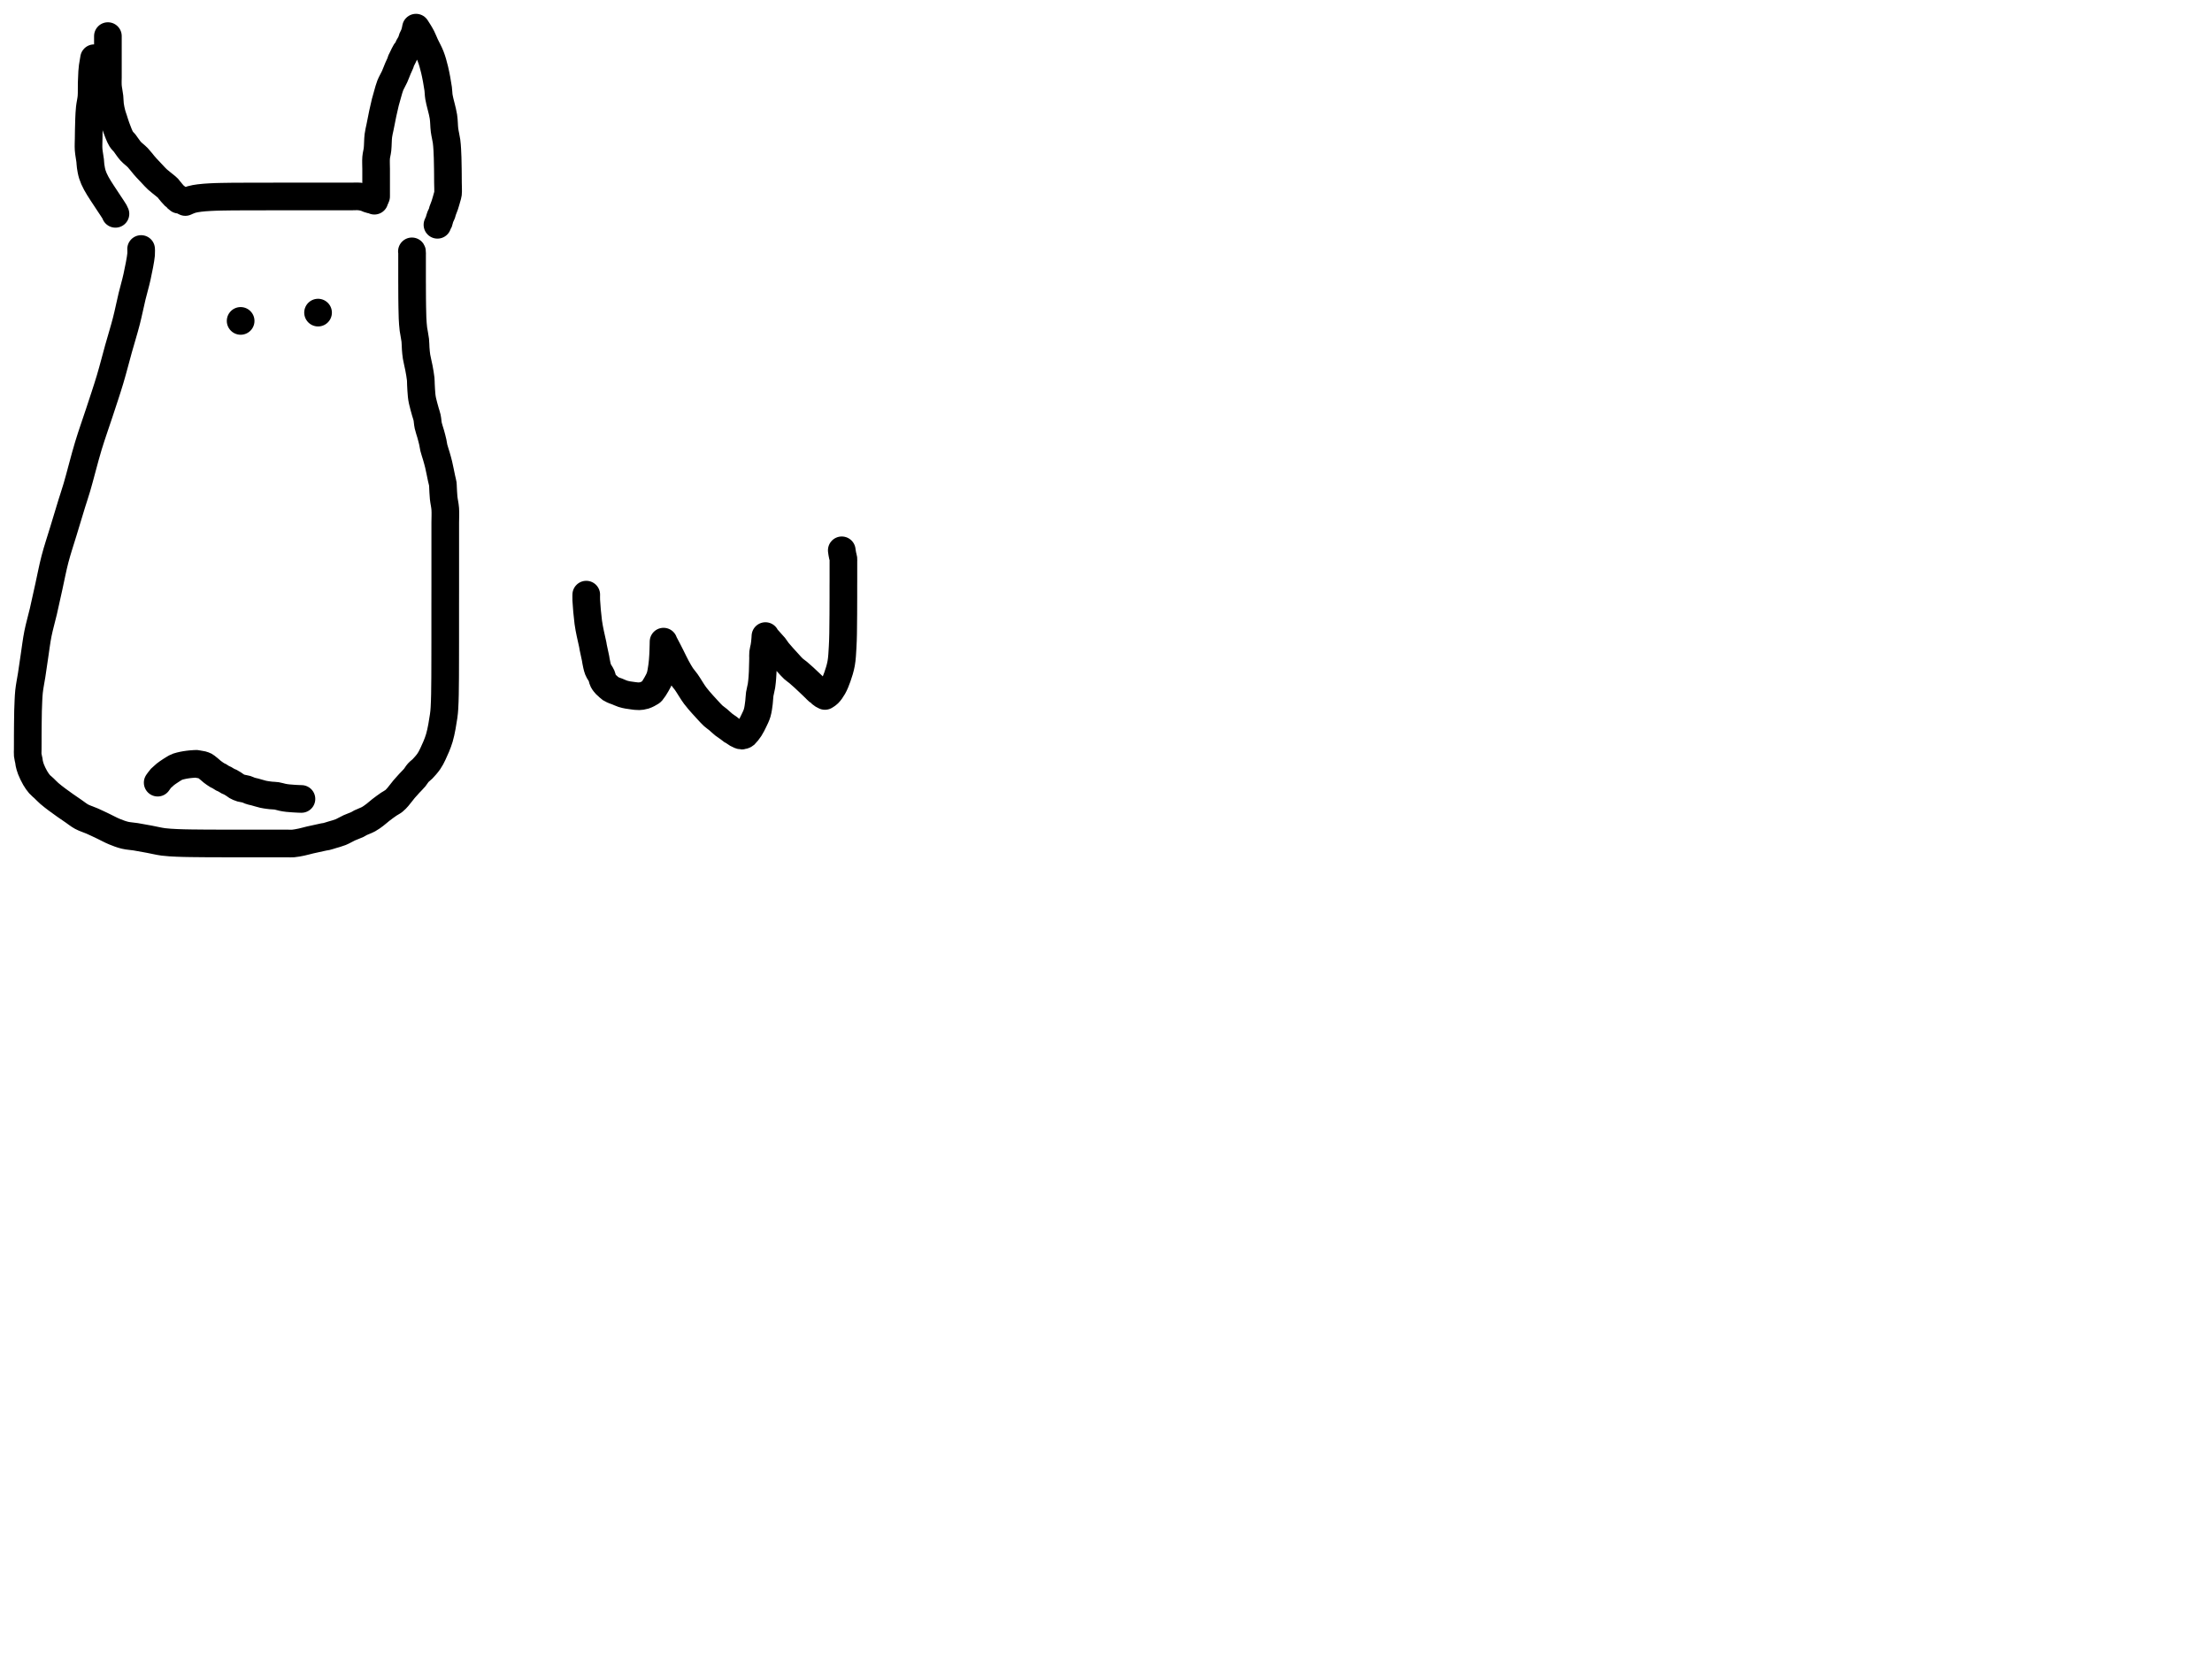 <?xml version="1.0" encoding="utf-8"?>
<!-- Generator: SketchAPI 2022.10.18.0 https://api.sketch.io -->
<svg version="1.1" xmlns="http://www.w3.org/2000/svg" xmlns:xlink="http://www.w3.org/1999/xlink" xmlns:sketchjs="https://sketch.io/dtd/" sketchjs:metadata="eyJuYW1lIjoiRHJhd2luZy5za2V0Y2hwYWQiLCJzdXJmYWNlIjp7ImlzUGFpbnQiOnRydWUsIm1ldGhvZCI6ImZpbGwiLCJibGVuZCI6Im5vcm1hbCIsImVuYWJsZWQiOnRydWUsIm9wYWNpdHkiOjEsInR5cGUiOiJjb2xvciIsImNvbG9yIjoiI2ZmZmZmZiIsImlzRmlsbCI6dHJ1ZX0sImNsaXBQYXRoIjp7ImVuYWJsZWQiOnRydWUsInN0eWxlIjp7InN0cm9rZVN0eWxlIjoiYmxhY2siLCJsaW5lV2lkdGgiOjF9fSwiZGVzY3JpcHRpb24iOiJNYWRlIHdpdGggU2tldGNocGFkIiwibWV0YWRhdGEiOnt9LCJleHBvcnREUEkiOjcyLCJleHBvcnRGb3JtYXQiOiJwbmciLCJleHBvcnRRdWFsaXR5IjowLjk1LCJ1bml0cyI6InB4Iiwid2lkdGgiOjE0NTQsImhlaWdodCI6ODMzLCJwYWdlcyI6W3sid2lkdGgiOjE0NTQsImhlaWdodCI6ODMzfV0sInV1aWQiOiI2ODU4MTcxYS1lNWM3LTQxZGItODBiZi04NTA3ZWQwNGUyZTUifQ==" width="800" height="600" viewBox="0 0 800 600">
<path style="fill: none; stroke: #000000; mix-blend-mode: source-over; stroke-dasharray: none; stroke-dashoffset: 0; stroke-linecap: round; stroke-linejoin: round; stroke-miterlimit: 4; stroke-opacity: 1; stroke-width: 10;" sketchjs:tool="pencil" d="M2.02 0 C2.02 0 2.02 0 2.02 0 2.02 0 2.02 0 2.02 0 2.02 0 1.63 2.134 1.51 3.04 1.414 3.766 1.374 4.238 1.32 5.01 1.244 6.107 1.191 7.595 1.15 9 1.104 10.572 1.201 12.427 1.07 14 0.952 15.42 0.603 16.688 0.46 18.03 0.318 19.358 0.27 20.682 0.21 22.01 0.15 23.339 0.125 24.765 0.1 26 0.078 27.071 0.07 27.928 0.06 29 0.049 30.238 -0.049 31.667 0.04 33 0.13 34.344 0.475 35.922 0.6 37.03 0.687 37.805 0.663 38.283 0.77 39.01 0.904 39.921 1.086 41.049 1.41 42.06 1.753 43.129 2.144 44.003 2.81 45.25 3.854 47.205 6.193 50.582 7.41 52.47 8.2 53.695 8.995 54.799 9.38 55.49 9.569 55.83 9.75 56.28 9.75 56.28 " transform="matrix(1.0,0.0,0.0,1.0,32.006,21.056)"/>
<path style="fill: none; stroke: #000000; mix-blend-mode: source-over; stroke-dasharray: none; stroke-dashoffset: 0; stroke-linecap: round; stroke-linejoin: round; stroke-miterlimit: 4; stroke-opacity: 1; stroke-width: 10;" sketchjs:tool="pencil" d="M0.03 0 C0.03 0 0.03 0 0.03 0 0.03 0 0.03 0 0.03 0 0.03 0 0.03 0 0.03 0 0.03 0 0.03 2 0.03 3 0.03 4 0.03 5.101 0.03 6 0.03 6.734 0.03 7.219 0.03 8 0.03 9.105 0.03 10.762 0.03 12 0.03 13.072 0.03 14 0.03 15 0.03 16 -0.047 16.929 0.03 18 0.119 19.247 0.477 20.786 0.61 22.03 0.724 23.096 0.684 24.015 0.82 25.01 0.958 26.025 1.201 27.145 1.44 28.06 1.641 28.828 1.863 29.391 2.11 30.15 2.406 31.06 2.696 32.082 3.1 33.15 3.579 34.417 4.237 36.25 4.85 37.24 5.254 37.892 5.638 38.129 6.1 38.71 6.73 39.502 7.447 40.71 8.24 41.59 9.025 42.462 10.02 43.121 10.83 43.97 11.644 44.824 12.514 46.007 13.11 46.7 13.485 47.135 13.67 47.345 14.04 47.75 14.566 48.325 15.329 49.127 15.98 49.81 16.632 50.494 17.216 51.175 17.95 51.85 18.773 52.606 20.01 53.508 20.71 54.1 21.15 54.473 21.501 54.744 21.77 55.03 21.964 55.236 22.015 55.359 22.22 55.61 22.622 56.101 23.598 57.31 24.06 57.74 24.296 57.96 24.475 58.016 24.65 58.18 24.82 58.34 24.932 58.548 25.1 58.71 25.271 58.875 25.67 59.16 25.67 59.16 " transform="matrix(1.0,0.0,0.0,1.0,38.992,13.056)"/>
<path style="fill: none; stroke: #000000; mix-blend-mode: source-over; stroke-dasharray: none; stroke-dashoffset: 0; stroke-linecap: round; stroke-linejoin: round; stroke-miterlimit: 4; stroke-opacity: 1; stroke-width: 10;" sketchjs:tool="pencil" d="M0 2.04 C0 2.04 0 2.04 0 2.04 0 2.04 0 2.04 0 2.04 0 2.04 1.415 1.383 2.21 1.15 3.086 0.893 4.021 0.75 5.05 0.61 6.257 0.445 7.687 0.358 9.01 0.28 10.337 0.201 11.669 0.173 13 0.14 14.332 0.107 15.592 0.093 17 0.08 18.574 0.065 20.257 0.065 22 0.06 23.909 0.055 26.091 0.053 28 0.05 29.743 0.047 31.257 0.042 33 0.04 34.909 0.038 37 0.04 39 0.04 41 0.04 43.091 0.04 45 0.04 46.743 0.04 48.545 0.04 50 0.04 51.127 0.04 51.928 0.04 53 0.04 54.238 0.04 55.762 0.04 57 0.04 58.072 0.04 59 0.04 60 0.04 61 0.04 62.098 -0.049 63 0.04 63.755 0.114 64.478 0.276 65.06 0.45 65.509 0.584 65.855 0.792 66.22 0.92 66.536 1.031 66.814 1.111 67.12 1.19 67.431 1.271 67.844 1.315 68.07 1.4 68.206 1.451 68.38 1.57 68.38 1.57 68.38 1.57 68.38 1.57 68.38 1.57 68.38 1.57 68.38 1.57 68.38 1.57 " transform="matrix(1.0,0.0,0.0,1.0,67.025,71.016)"/>
<path style="fill: none; stroke: #000000; mix-blend-mode: source-over; stroke-dasharray: none; stroke-dashoffset: 0; stroke-linecap: round; stroke-linejoin: round; stroke-miterlimit: 4; stroke-opacity: 1; stroke-width: 10;" sketchjs:tool="pencil" d="M0.05 61.06 C0.05 61.06 0.05 61.06 0.05 61.06 0.05 61.06 0.05 61.06 0.05 61.06 0.05 61.06 0.05 59.612 0.05 59.06 0.05 58.669 0.05 58.504 0.05 58.06 0.05 57.171 0.05 55.298 0.05 54.06 0.05 52.988 0.05 52.132 0.05 51.06 0.05 49.822 -0.051 48.298 0.05 47.06 0.139 45.973 0.421 45.161 0.55 44.02 0.714 42.57 0.673 40.5 0.86 39.05 1.008 37.904 1.234 37.141 1.46 36 1.75 34.538 2.123 32.574 2.46 31 2.763 29.585 3.064 28.223 3.38 26.98 3.656 25.892 3.933 24.95 4.23 23.94 4.527 22.93 4.762 21.923 5.16 20.92 5.581 19.859 6.251 18.793 6.72 17.75 7.163 16.765 7.533 15.712 7.91 14.83 8.227 14.089 8.61 13.344 8.82 12.8 8.956 12.447 8.981 12.222 9.11 11.91 9.262 11.541 9.478 11.182 9.7 10.74 9.99 10.162 10.426 9.153 10.7 8.74 10.838 8.532 10.949 8.476 11.07 8.31 11.214 8.112 11.362 7.864 11.49 7.62 11.624 7.365 11.702 7.1 11.85 6.81 12.033 6.451 12.349 6.001 12.53 5.64 12.677 5.347 12.776 5.102 12.88 4.82 12.987 4.53 13.035 4.235 13.16 3.92 13.307 3.55 13.577 3.115 13.73 2.75 13.859 2.442 13.949 2.176 14.04 1.88 14.133 1.58 14.209 1.271 14.28 0.96 14.352 0.644 14.47 0 14.47 0 14.47 0 14.47 0 14.47 0 14.47 0 14.47 0 14.47 0 14.47 0 14.47 0 14.47 0 14.47 0 14.47 0 14.47 0 14.47 0 15.112 0.978 15.44 1.52 15.805 2.123 16.186 2.74 16.55 3.46 16.981 4.311 17.344 5.289 17.82 6.32 18.388 7.552 19.199 8.923 19.75 10.35 20.335 11.866 20.762 13.413 21.19 15.18 21.696 17.27 22.232 20.279 22.49 22.11 22.657 23.299 22.579 23.88 22.77 25.07 23.068 26.928 24.047 29.975 24.38 32.13 24.656 33.913 24.585 35.512 24.79 37.07 24.977 38.486 25.353 39.855 25.52 41.1 25.662 42.162 25.715 43.078 25.78 44.07 25.845 45.064 25.876 45.991 25.91 47.06 25.949 48.296 25.973 49.955 25.99 51.06 26.002 51.841 26.004 52.326 26.01 53.06 26.017 53.959 26.025 54.988 26.03 56.06 26.036 57.298 26.151 59.153 26.04 60.06 25.982 60.539 25.892 60.69 25.77 61.14 25.564 61.898 25.185 63.269 24.88 64.18 24.626 64.941 24.28 65.695 24.1 66.25 23.982 66.615 23.967 66.851 23.85 67.17 23.715 67.54 23.456 67.966 23.31 68.33 23.185 68.64 23.098 68.91 23.01 69.21 22.921 69.516 22.874 69.922 22.78 70.15 22.72 70.294 22.651 70.342 22.58 70.48 22.473 70.689 22.23 71.3 22.23 71.3 22.23 71.3 22.23 71.3 22.23 71.3 " transform="matrix(1.0,0.0,0.0,1.0,135.98,10.0)"/>
<path style="fill: none; stroke: #000000; mix-blend-mode: source-over; stroke-dasharray: none; stroke-dashoffset: 0; stroke-linecap: round; stroke-linejoin: round; stroke-miterlimit: 4; stroke-opacity: 1; stroke-width: 10;" sketchjs:tool="pencil" d="M41.03 0 C41.03 0 41.03 0 41.03 0 41.03 0 41.03 0 41.03 0 41.03 0 41.11 1.115 41.03 2 40.868 3.79 40.124 7.466 39.56 10.05 39.029 12.485 38.374 14.596 37.77 17.09 37.089 19.9 36.489 23.012 35.7 26.08 34.862 29.342 33.808 32.688 32.85 36.11 31.848 39.69 30.937 43.374 29.82 47.11 28.645 51.043 27.248 55.134 25.94 59.14 24.631 63.147 23.257 66.91 21.97 71.15 20.545 75.847 18.973 82.245 17.83 86.11 17.1 88.577 16.63 89.876 15.93 92.14 15.03 95.05 13.907 98.799 12.9 102.13 11.893 105.462 10.764 108.786 9.89 112.13 9.027 115.432 8.398 118.839 7.68 122.07 6.997 125.144 6.357 128.161 5.68 131.07 5.04 133.821 4.263 136.403 3.73 139.08 3.203 141.726 2.879 144.472 2.49 147.04 2.126 149.445 1.804 151.789 1.46 154.03 1.141 156.11 0.713 158.035 0.5 160.04 0.289 162.025 0.234 164.845 0.18 166 0.158 166.473 0.152 166.539 0.14 167 0.112 168.03 0.087 170.426 0.07 172 0.055 173.408 0.044 174.895 0.04 176 0.037 176.781 0.041 177.266 0.04 178 0.039 178.899 0.031 180.101 0.03 181 0.029 181.734 -0.036 182.332 0.03 183 0.097 183.685 0.344 184.5 0.44 185.06 0.506 185.442 0.497 185.649 0.58 186.03 0.703 186.598 0.9 187.364 1.19 188.12 1.559 189.083 2.164 190.352 2.72 191.3 3.211 192.137 3.741 192.912 4.3 193.55 4.786 194.105 5.287 194.448 5.83 194.96 6.462 195.556 7.111 196.265 7.86 196.92 8.704 197.658 9.716 198.419 10.67 199.14 11.626 199.863 12.608 200.558 13.59 201.25 14.572 201.942 15.569 202.612 16.56 203.29 17.552 203.968 18.46 204.737 19.54 205.32 20.68 205.935 21.993 206.298 23.25 206.85 24.577 207.433 25.954 208.1 27.3 208.74 28.647 209.38 29.985 210.135 31.33 210.69 32.615 211.22 33.887 211.706 35.19 212.02 36.465 212.327 37.689 212.35 39.06 212.57 40.625 212.822 42.401 213.16 44.07 213.47 45.741 213.78 47.409 214.21 49.08 214.43 50.729 214.647 52.375 214.708 54.03 214.79 55.692 214.872 57.363 214.89 59.03 214.92 60.697 214.95 62.363 214.958 64.03 214.97 65.697 214.982 67.223 214.985 69.03 214.99 71.168 214.996 74.021 214.999 76.03 215 77.549 215.001 78.562 215 80.03 215 81.828 215 84.232 215 86.03 215 87.498 215 88.697 215 90.03 215 91.363 215 92.925 215 94.03 215 94.811 215 95.297 215.061 96.03 215 96.94 214.924 98.06 214.7 99.07 214.49 100.09 214.278 100.978 213.998 102.12 213.73 103.573 213.39 106.073 212.835 107.09 212.64 107.537 212.554 107.679 212.568 108.06 212.48 108.628 212.349 109.39 212.092 110.15 211.86 111.065 211.58 112.167 211.315 113.17 210.91 114.231 210.482 115.297 209.802 116.34 209.33 117.322 208.885 118.508 208.501 119.25 208.14 119.733 207.905 119.93 207.722 120.41 207.48 121.147 207.109 122.4 206.697 123.28 206.21 124.1 205.756 124.807 205.227 125.54 204.68 126.284 204.125 126.925 203.508 127.71 202.9 128.598 202.212 129.74 201.372 130.61 200.78 131.293 200.316 131.92 200.05 132.48 199.6 133.019 199.166 133.404 198.721 133.92 198.14 134.601 197.372 135.426 196.197 136.15 195.34 136.792 194.58 137.394 193.933 138.03 193.24 138.667 192.546 139.409 191.857 139.97 191.18 140.462 190.586 140.772 189.951 141.25 189.42 141.718 188.9 142.254 188.586 142.8 188.02 143.513 187.282 144.447 186.236 145.09 185.3 145.687 184.432 146.056 183.704 146.57 182.62 147.307 181.067 148.283 178.91 148.91 176.79 149.618 174.398 150.157 170.934 150.45 168.94 150.628 167.726 150.665 167.103 150.74 165.99 150.837 164.545 150.878 162.74 150.92 161 150.966 159.092 150.975 157.077 150.99 155 151.006 152.757 151.005 150.243 151.01 148 151.015 145.923 151.018 144.077 151.02 142 151.022 139.757 151.02 137.243 151.02 135 151.02 132.923 151.019 131.077 151.02 129 151.022 126.757 151.029 124.009 151.03 122 151.031 120.481 151.03 119.468 151.03 118 151.03 116.202 151.03 113.909 151.03 112 151.03 110.257 151.03 108.574 151.03 107 151.03 105.592 151.03 104.333 151.03 103 151.03 101.667 151.03 100.408 151.03 99 151.03 97.426 151.143 95.573 151.03 94 150.928 92.58 150.587 91.312 150.45 89.97 150.315 88.642 150.259 86.873 150.21 85.99 150.186 85.55 150.213 85.387 150.16 85 150.082 84.433 149.874 83.77 149.69 82.93 149.405 81.628 148.991 79.395 148.64 77.94 148.364 76.794 148.1 75.902 147.81 74.89 147.52 73.879 147.117 72.769 146.9 71.87 146.73 71.163 146.706 70.66 146.55 69.95 146.353 69.049 146.048 67.92 145.77 66.91 145.491 65.897 145.1 64.888 144.88 63.88 144.668 62.908 144.652 61.854 144.46 60.97 144.295 60.209 144.075 59.69 143.85 58.88 143.541 57.767 143.031 55.996 142.8 54.9 142.64 54.143 142.576 53.724 142.49 52.96 142.368 51.873 142.288 50.087 142.23 48.99 142.189 48.214 142.228 47.777 142.15 47 142.038 45.887 141.749 44.303 141.5 42.96 141.25 41.613 140.846 40.173 140.65 38.93 140.484 37.875 140.418 36.967 140.34 35.98 140.261 34.99 140.297 34.065 140.18 33 140.043 31.752 139.655 30.069 139.51 28.96 139.409 28.189 139.372 27.65 139.32 26.99 139.268 26.326 139.233 25.771 139.2 24.99 139.153 23.888 139.124 22.235 139.1 21 139.079 19.929 139.068 18.899 139.06 18 139.053 17.266 139.053 16.667 139.05 16 139.047 15.333 139.041 14.552 139.04 14 139.039 13.609 139.042 13.333 139.04 13 139.038 12.667 139.032 12.333 139.03 12 139.028 11.667 139.03 11.333 139.03 11 139.03 10.667 139.03 10.333 139.03 10 139.03 9.667 139.03 9.333 139.03 9 139.03 8.667 139.03 8.333 139.03 8 139.03 7.667 139.03 7.333 139.03 7 139.03 6.667 139.03 6.391 139.03 6 139.03 5.448 139.03 4.552 139.03 4 139.03 3.609 139.03 3.333 139.03 3 139.03 2.667 139.03 2.333 139.03 2 139.03 1.667 139.065 1.184 139.03 1 139.016 0.926 138.97 0.85 138.97 0.85 " transform="matrix(1.0,0.0,0.0,1.0,10.0,90.056)"/>
<path style="fill: none; stroke: #000000; mix-blend-mode: source-over; stroke-dasharray: none; stroke-dashoffset: 0; stroke-linecap: round; stroke-linejoin: round; stroke-miterlimit: 4; stroke-opacity: 1; stroke-width: 10;" sketchjs:tool="pencil" d="M0 0 L0.01 0.01 " transform="matrix(1.0,0.0,0.0,1.0,87.025,116.056)"/>
<path style="fill: none; stroke: #000000; mix-blend-mode: source-over; stroke-dasharray: none; stroke-dashoffset: 0; stroke-linecap: round; stroke-linejoin: round; stroke-miterlimit: 4; stroke-opacity: 1; stroke-width: 10;" sketchjs:tool="pencil" d="M0 0 L0.01 0.01 " transform="matrix(1.0,0.0,0.0,1.0,115.025,113.056)"/>
<path style="fill: none; stroke: #000000; mix-blend-mode: source-over; stroke-dasharray: none; stroke-dashoffset: 0; stroke-linecap: round; stroke-linejoin: round; stroke-miterlimit: 4; stroke-opacity: 1; stroke-width: 10;" sketchjs:tool="pencil" d="M0 6.83 C0 6.83 0 6.83 0 6.83 0 6.83 0 6.83 0 6.83 0 6.83 0.866 5.588 1.2 5.23 1.396 5.02 1.518 4.959 1.72 4.78 2.01 4.523 2.362 4.156 2.77 3.83 3.277 3.425 3.949 2.974 4.56 2.57 5.176 2.163 5.944 1.667 6.45 1.4 6.769 1.231 6.93 1.155 7.26 1.04 7.742 0.872 8.576 0.684 9.09 0.57 9.46 0.488 9.728 0.443 10.05 0.39 10.374 0.336 10.702 0.292 11.03 0.25 11.359 0.208 11.69 0.17 12.02 0.14 12.35 0.11 12.679 0.092 13.01 0.07 13.342 0.048 13.674 -0.013 14.01 0.01 14.357 0.034 14.716 0.159 15.06 0.22 15.389 0.278 15.697 0.284 16.03 0.37 16.402 0.466 16.905 0.644 17.18 0.79 17.352 0.881 17.409 0.948 17.57 1.07 17.844 1.279 18.301 1.651 18.66 1.95 19.021 2.251 19.318 2.551 19.73 2.87 20.244 3.268 21.045 3.836 21.53 4.12 21.835 4.299 22.03 4.343 22.31 4.5 22.661 4.696 23.104 5.039 23.46 5.23 23.748 5.384 23.981 5.439 24.27 5.59 24.627 5.776 25.071 6.106 25.43 6.29 25.721 6.439 25.958 6.493 26.25 6.64 26.609 6.821 27.031 7.077 27.41 7.32 27.794 7.566 28.192 7.904 28.54 8.11 28.815 8.272 29.042 8.375 29.31 8.49 29.588 8.609 29.83 8.71 30.18 8.81 30.685 8.954 31.523 9.032 32.07 9.2 32.511 9.335 32.865 9.548 33.23 9.68 33.546 9.794 33.825 9.879 34.13 9.96 34.438 10.042 34.669 10.069 35.07 10.17 35.796 10.352 37.206 10.819 38.11 11.02 38.821 11.178 39.504 11.263 40.04 11.34 40.421 11.395 40.636 11.422 41.02 11.46 41.567 11.514 42.344 11.505 43.01 11.61 43.7 11.718 44.528 11.99 45.09 12.11 45.47 12.191 45.728 12.238 46.05 12.29 46.374 12.342 46.646 12.379 47.03 12.42 47.575 12.478 48.461 12.541 49.01 12.58 49.4 12.607 49.677 12.622 50.01 12.64 50.341 12.658 50.669 12.677 51 12.69 51.332 12.703 52 12.72 52 12.72 " transform="matrix(1.0,0.0,0.0,1.0,57.025,276.229)"/>
<path style="fill: none; stroke: #000000; mix-blend-mode: source-over; stroke-dasharray: none; stroke-dashoffset: 0; stroke-linecap: round; stroke-linejoin: round; stroke-miterlimit: 4; stroke-opacity: 1; stroke-width: 10;" sketchjs:tool="pencil" d="M0.02 16.03 C0.02 16.03 0.02 16.03 0.02 16.03 0.02 16.03 0.02 16.03 0.02 16.03 0.02 16.03 -0.02 17.142 0.02 18.03 0.101 19.81 0.45 23.828 0.75 26.04 0.964 27.62 1.21 28.738 1.48 30.08 1.75 31.424 2.199 33.216 2.37 34.1 2.453 34.532 2.448 34.638 2.53 35.07 2.697 35.954 3.223 38.203 3.39 39.09 3.472 39.526 3.465 39.655 3.55 40.07 3.701 40.808 3.938 42.199 4.3 43.12 4.63 43.96 5.258 44.673 5.57 45.4 5.833 46.013 5.843 46.63 6.12 47.17 6.395 47.706 6.905 48.293 7.22 48.63 7.413 48.836 7.537 48.902 7.74 49.08 8.03 49.335 8.386 49.751 8.79 50.02 9.232 50.313 9.87 50.558 10.31 50.74 10.636 50.875 10.83 50.916 11.18 51.05 11.723 51.257 12.563 51.673 13.24 51.89 13.868 52.091 14.47 52.21 15.1 52.33 15.74 52.451 16.396 52.535 17.05 52.61 17.706 52.685 18.368 52.802 19.03 52.78 19.701 52.758 20.373 52.683 21.05 52.47 21.805 52.233 22.884 51.644 23.33 51.35 23.538 51.213 23.582 51.181 23.75 50.99 24.139 50.549 24.88 49.394 25.37 48.53 25.873 47.643 26.379 46.756 26.72 45.73 27.098 44.591 27.289 43.024 27.45 41.97 27.566 41.214 27.61 40.666 27.67 40.01 27.73 39.35 27.773 38.684 27.81 38.02 27.847 37.357 27.871 36.58 27.89 36.03 27.904 35.64 27.91 35.363 27.92 35.03 27.93 34.697 27.942 34.363 27.95 34.03 27.958 33.697 27.97 33.03 27.97 33.03 27.97 33.03 27.97 33.03 27.97 33.03 27.97 33.03 27.97 33.03 27.97 33.03 27.97 33.03 27.97 33.03 27.97 33.03 27.97 33.03 27.984 33.111 28.02 33.2 28.18 33.6 29.173 35.427 29.65 36.36 30.028 37.099 30.267 37.572 30.66 38.35 31.217 39.452 31.996 41.113 32.67 42.35 33.273 43.457 33.864 44.513 34.49 45.44 35.042 46.257 35.554 46.755 36.19 47.65 37.109 48.943 38.318 51.093 39.38 52.52 40.281 53.731 41.249 54.782 42.08 55.73 42.763 56.509 43.345 57.132 43.99 57.82 44.635 58.508 45.299 59.272 45.95 59.86 46.519 60.374 47.059 60.7 47.65 61.19 48.325 61.75 49.079 62.506 49.77 63.05 50.379 63.529 51.04 63.924 51.56 64.31 51.975 64.618 52.323 64.945 52.66 65.17 52.921 65.344 53.123 65.415 53.39 65.58 53.732 65.791 54.178 66.148 54.53 66.35 54.811 66.511 55.047 66.618 55.32 66.73 55.6 66.845 55.893 67.018 56.19 67.03 56.493 67.042 56.894 66.888 57.12 66.79 57.264 66.727 57.311 66.706 57.45 66.58 57.82 66.245 58.653 65.184 59.17 64.39 59.712 63.557 60.167 62.608 60.61 61.68 61.058 60.742 61.53 59.839 61.84 58.79 62.184 57.626 62.345 56.173 62.5 54.98 62.636 53.934 62.613 53.01 62.76 52.02 62.91 51.004 63.241 49.975 63.4 48.96 63.555 47.972 63.637 46.898 63.71 46.01 63.77 45.282 63.796 44.798 63.83 44.02 63.878 42.919 63.919 40.917 63.94 40.03 63.951 39.586 63.954 39.421 63.96 39.03 63.968 38.478 63.908 37.698 63.98 37.03 64.054 36.345 64.308 35.532 64.41 34.97 64.48 34.584 64.517 34.317 64.56 33.99 64.603 33.664 64.637 33.338 64.67 33.01 64.703 32.681 64.735 32.351 64.76 32.02 64.785 31.688 64.82 31.02 64.82 31.02 64.82 31.02 64.82 31.02 64.82 31.02 64.82 31.02 64.82 31.02 64.82 31.02 64.82 31.02 64.82 31.02 64.82 31.02 64.82 31.02 64.82 31.02 64.82 31.02 64.82 31.02 64.846 31.135 64.91 31.24 65.15 31.633 66.484 33.096 67.06 33.75 67.437 34.178 67.683 34.393 68.01 34.8 68.417 35.306 68.721 35.879 69.28 36.58 70.177 37.705 71.969 39.641 73.02 40.79 73.765 41.604 74.312 42.259 74.96 42.85 75.526 43.366 76.07 43.69 76.66 44.18 77.333 44.739 78.076 45.408 78.77 46.04 79.466 46.674 80.263 47.444 80.83 47.98 81.23 48.358 81.511 48.624 81.85 48.95 82.191 49.277 82.531 49.61 82.87 49.94 83.208 50.27 83.571 50.678 83.88 50.93 84.108 51.116 84.333 51.201 84.52 51.36 84.693 51.507 84.801 51.691 84.97 51.84 85.151 51.999 85.36 52.145 85.58 52.28 85.814 52.424 86.34 52.67 86.34 52.67 86.34 52.67 86.34 52.67 86.34 52.67 86.34 52.67 87.169 52.19 87.58 51.78 88.144 51.219 88.752 50.354 89.26 49.46 89.86 48.405 90.37 47.117 90.84 45.79 91.369 44.297 91.894 42.637 92.21 40.92 92.552 39.063 92.621 36.906 92.74 35.02 92.849 33.289 92.878 31.834 92.92 30.03 92.969 27.894 92.975 25.273 92.99 23.03 93.004 20.953 93.007 18.828 93.01 17.03 93.012 15.562 93.007 14.135 93.01 13.03 93.012 12.249 93.018 11.811 93.02 11.03 93.023 9.925 93.02 8.268 93.02 7.03 93.02 5.958 93.02 4.762 93.02 4.03 93.02 3.607 93.061 3.368 93.02 3.03 92.976 2.672 92.827 2.293 92.75 1.94 92.678 1.611 92.623 1.302 92.57 0.98 92.516 0.656 92.43 0 92.43 0 " transform="matrix(1.0,0.0,0.0,1.0,212.007,199.027)"/>
</svg>
